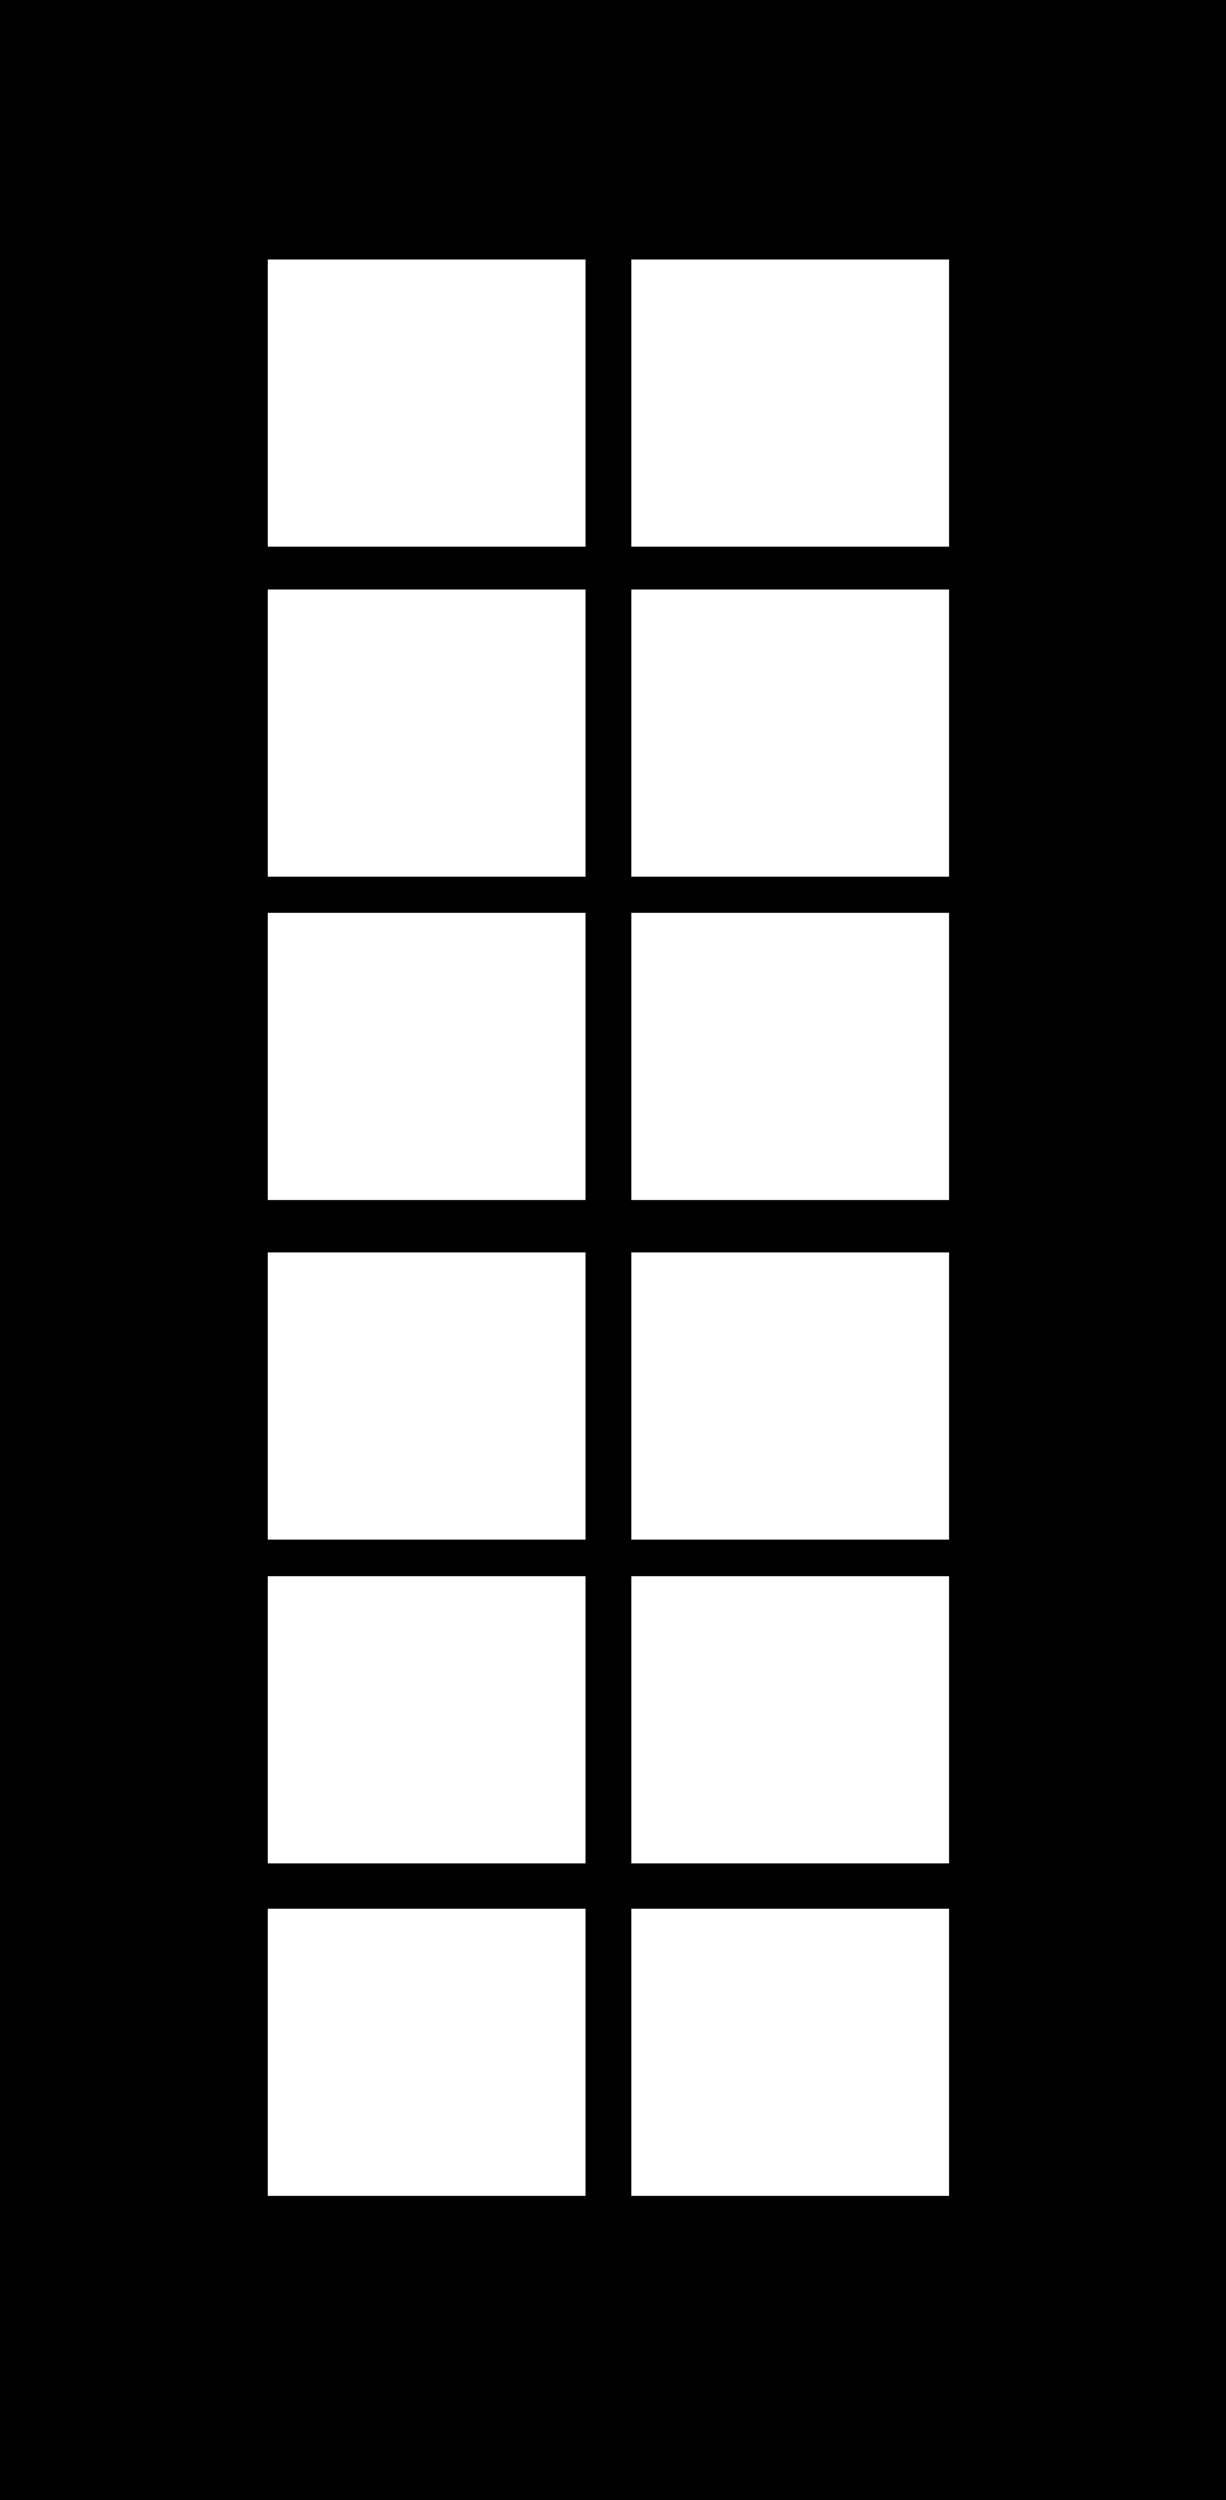 <svg width="368" height="750" viewBox="0 0 368 750" fill="none" xmlns="http://www.w3.org/2000/svg">
<path fill-rule="evenodd" clip-rule="evenodd" d="M368 0H0V750H368V0ZM80.375 77.848H175.75V164H80.375V77.848ZM189.5 77.848H284.875V164H189.5V77.848ZM175.75 176.848H80.375V263H175.75V176.848ZM189.5 176.848H284.875V263H189.5V176.848ZM175.75 273.848H80.375V360H175.75V273.848ZM189.5 273.848H284.875V360H189.5V273.848ZM175.75 375.723H80.375V461.875H175.75V375.723ZM189.5 375.723H284.875V461.875H189.5V375.723ZM175.75 472.848H80.375V559H175.75V472.848ZM189.5 472.848H284.875V559H189.5V472.848ZM175.75 572.598H80.375V658.75H175.75V572.598ZM189.5 572.598H284.875V658.75H189.5V572.598Z" fill="currentColor"/>
</svg>
